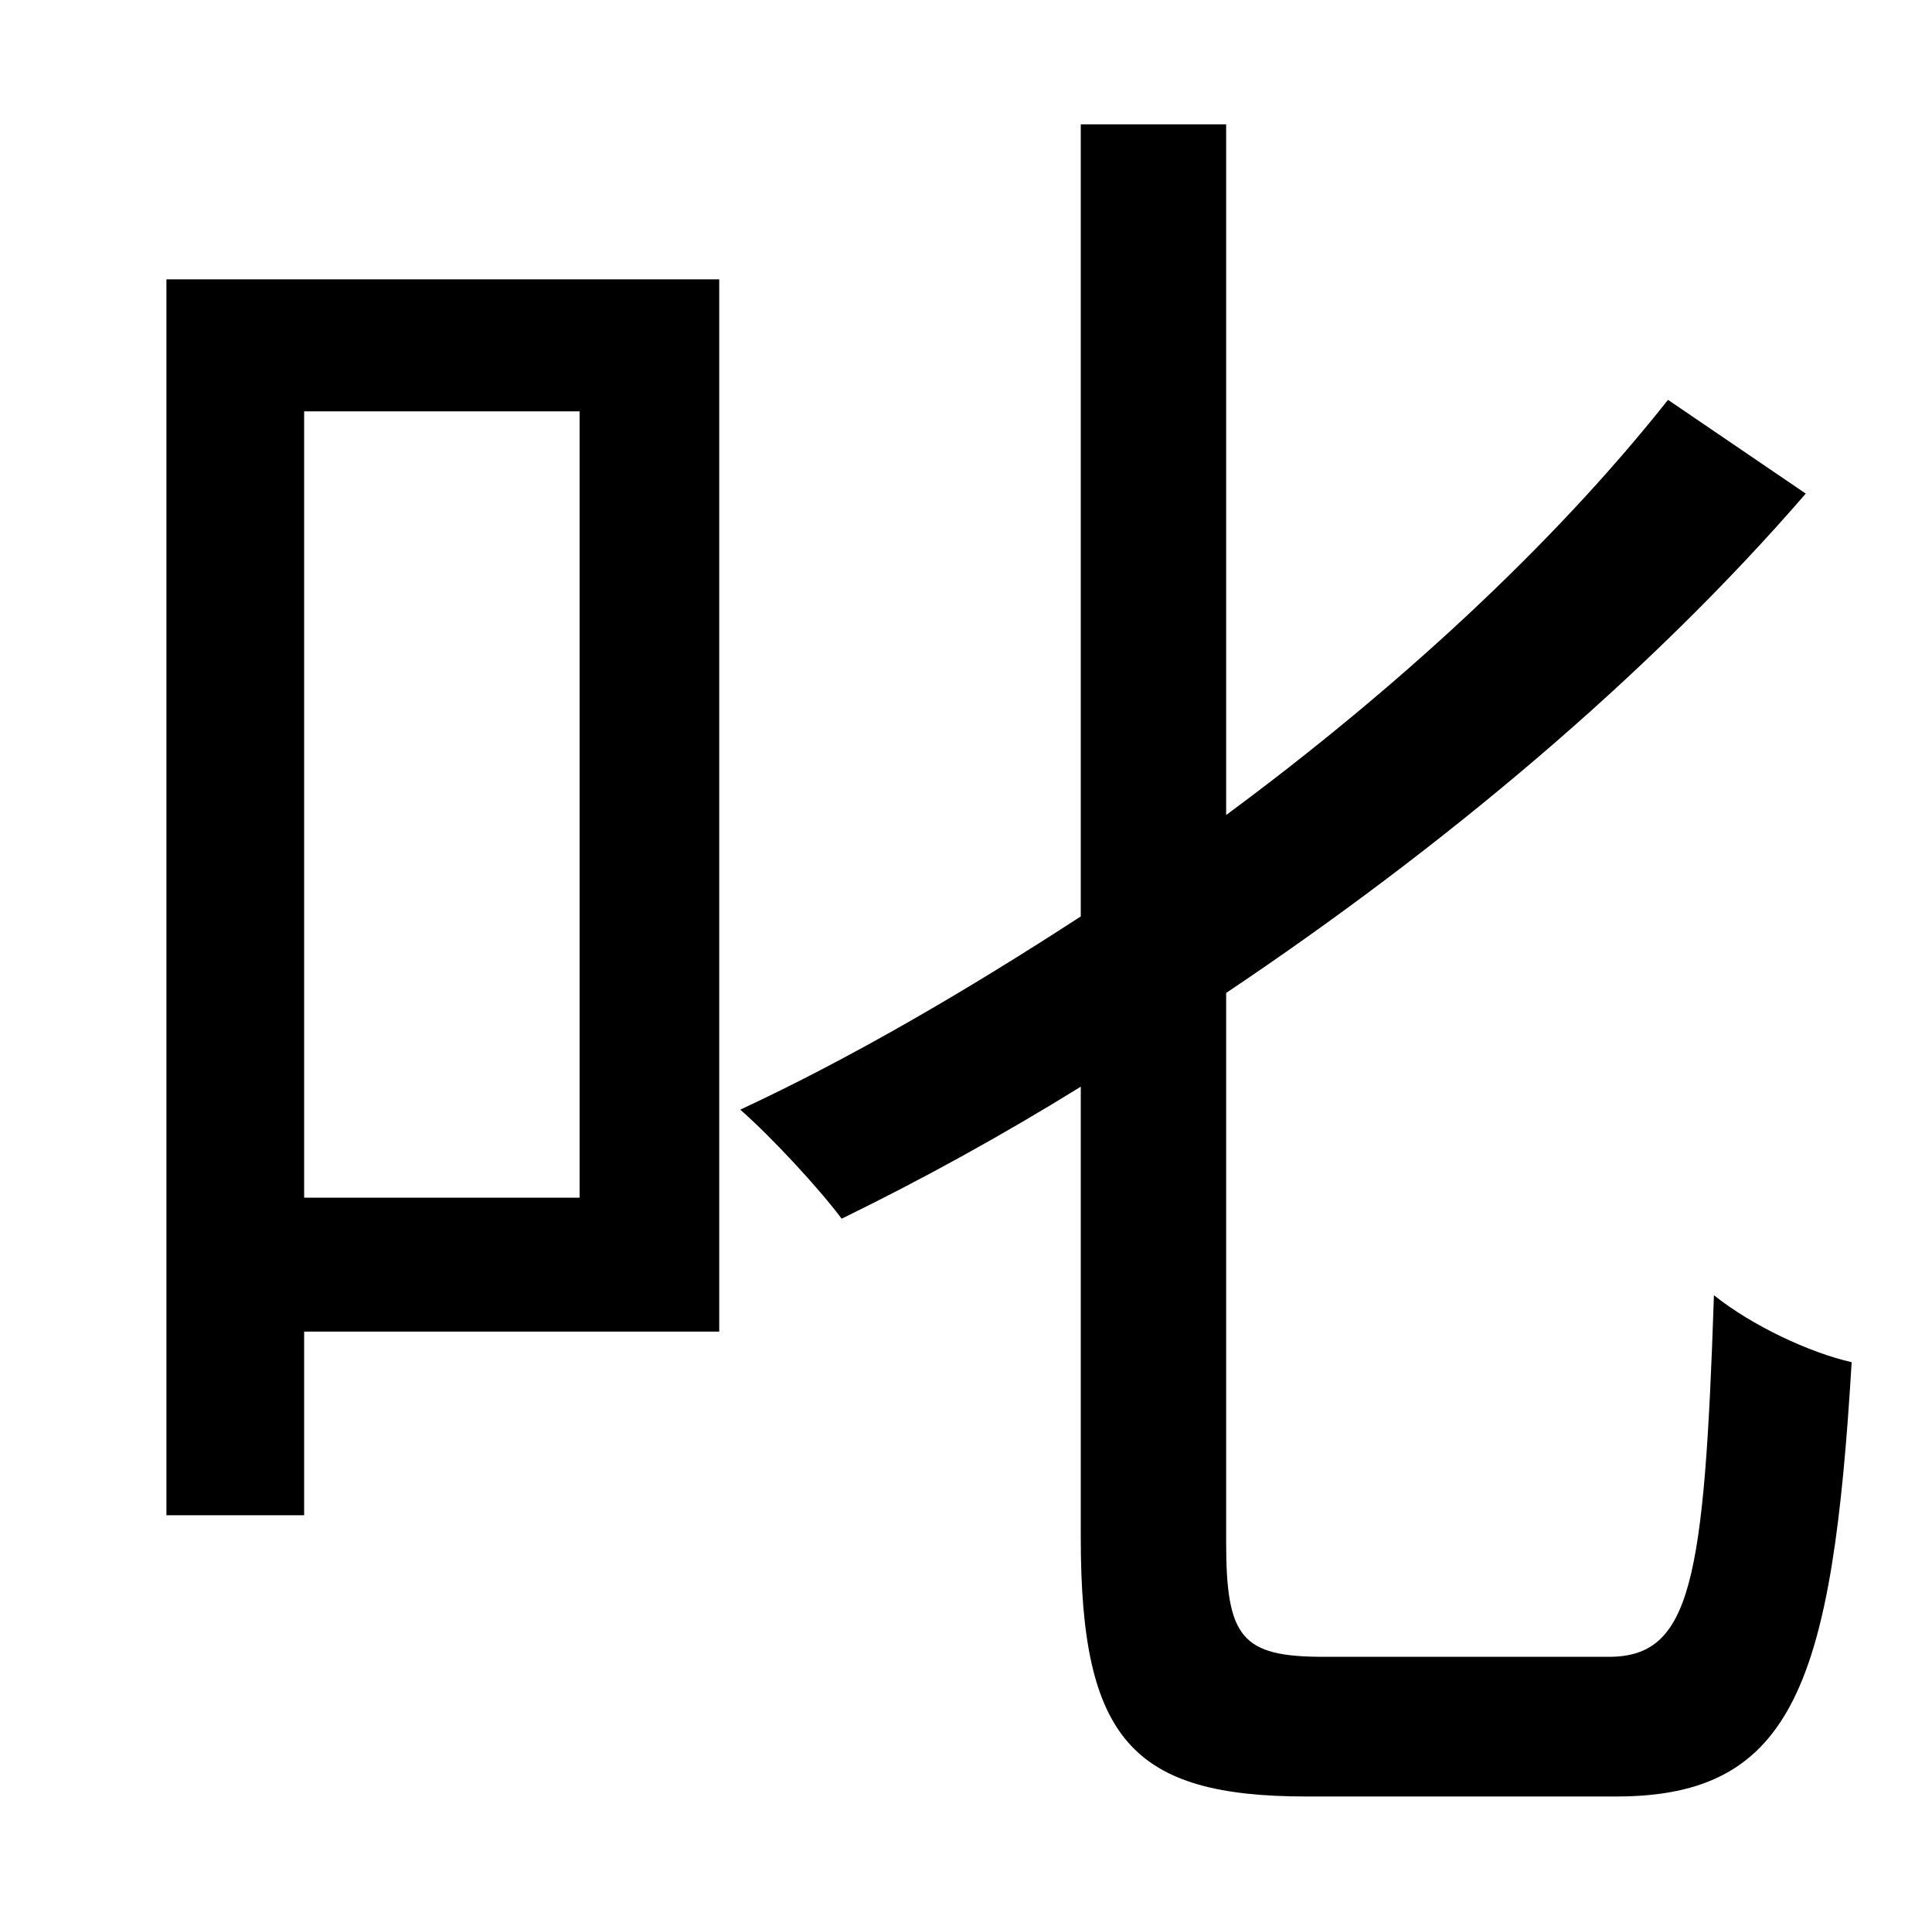 <?xml version="1.0" standalone="no"?>
<!DOCTYPE svg PUBLIC "-//W3C//DTD SVG 1.1//EN" "http://www.w3.org/Graphics/SVG/1.1/DTD/svg11.dtd" >
<svg xmlns="http://www.w3.org/2000/svg" xmlns:xlink="http://www.w3.org/1999/xlink" version="1.1" viewBox="-10 0 1010 1000">
   <path fill="currentColor"
d="M293 215h-144v411h144v-411zM366 146v550h-217v96h-72v-646h289zM682 866h149c43 0 50 -39 55 -189c20 16 50 30 72 35c-10 167 -30 227 -123 227h-162c-91 0 -118 -30 -118 -135v-236c-42 26 -84 49 -125 69c-12 -16 -36 -42 -53 -57c58 -27 118 -62 178 -101v-414h76
v361c88 -65 170 -140 231 -217l72 49c-83 96 -191 186 -303 261v287c0 50 8 60 51 60z" />
</svg>
